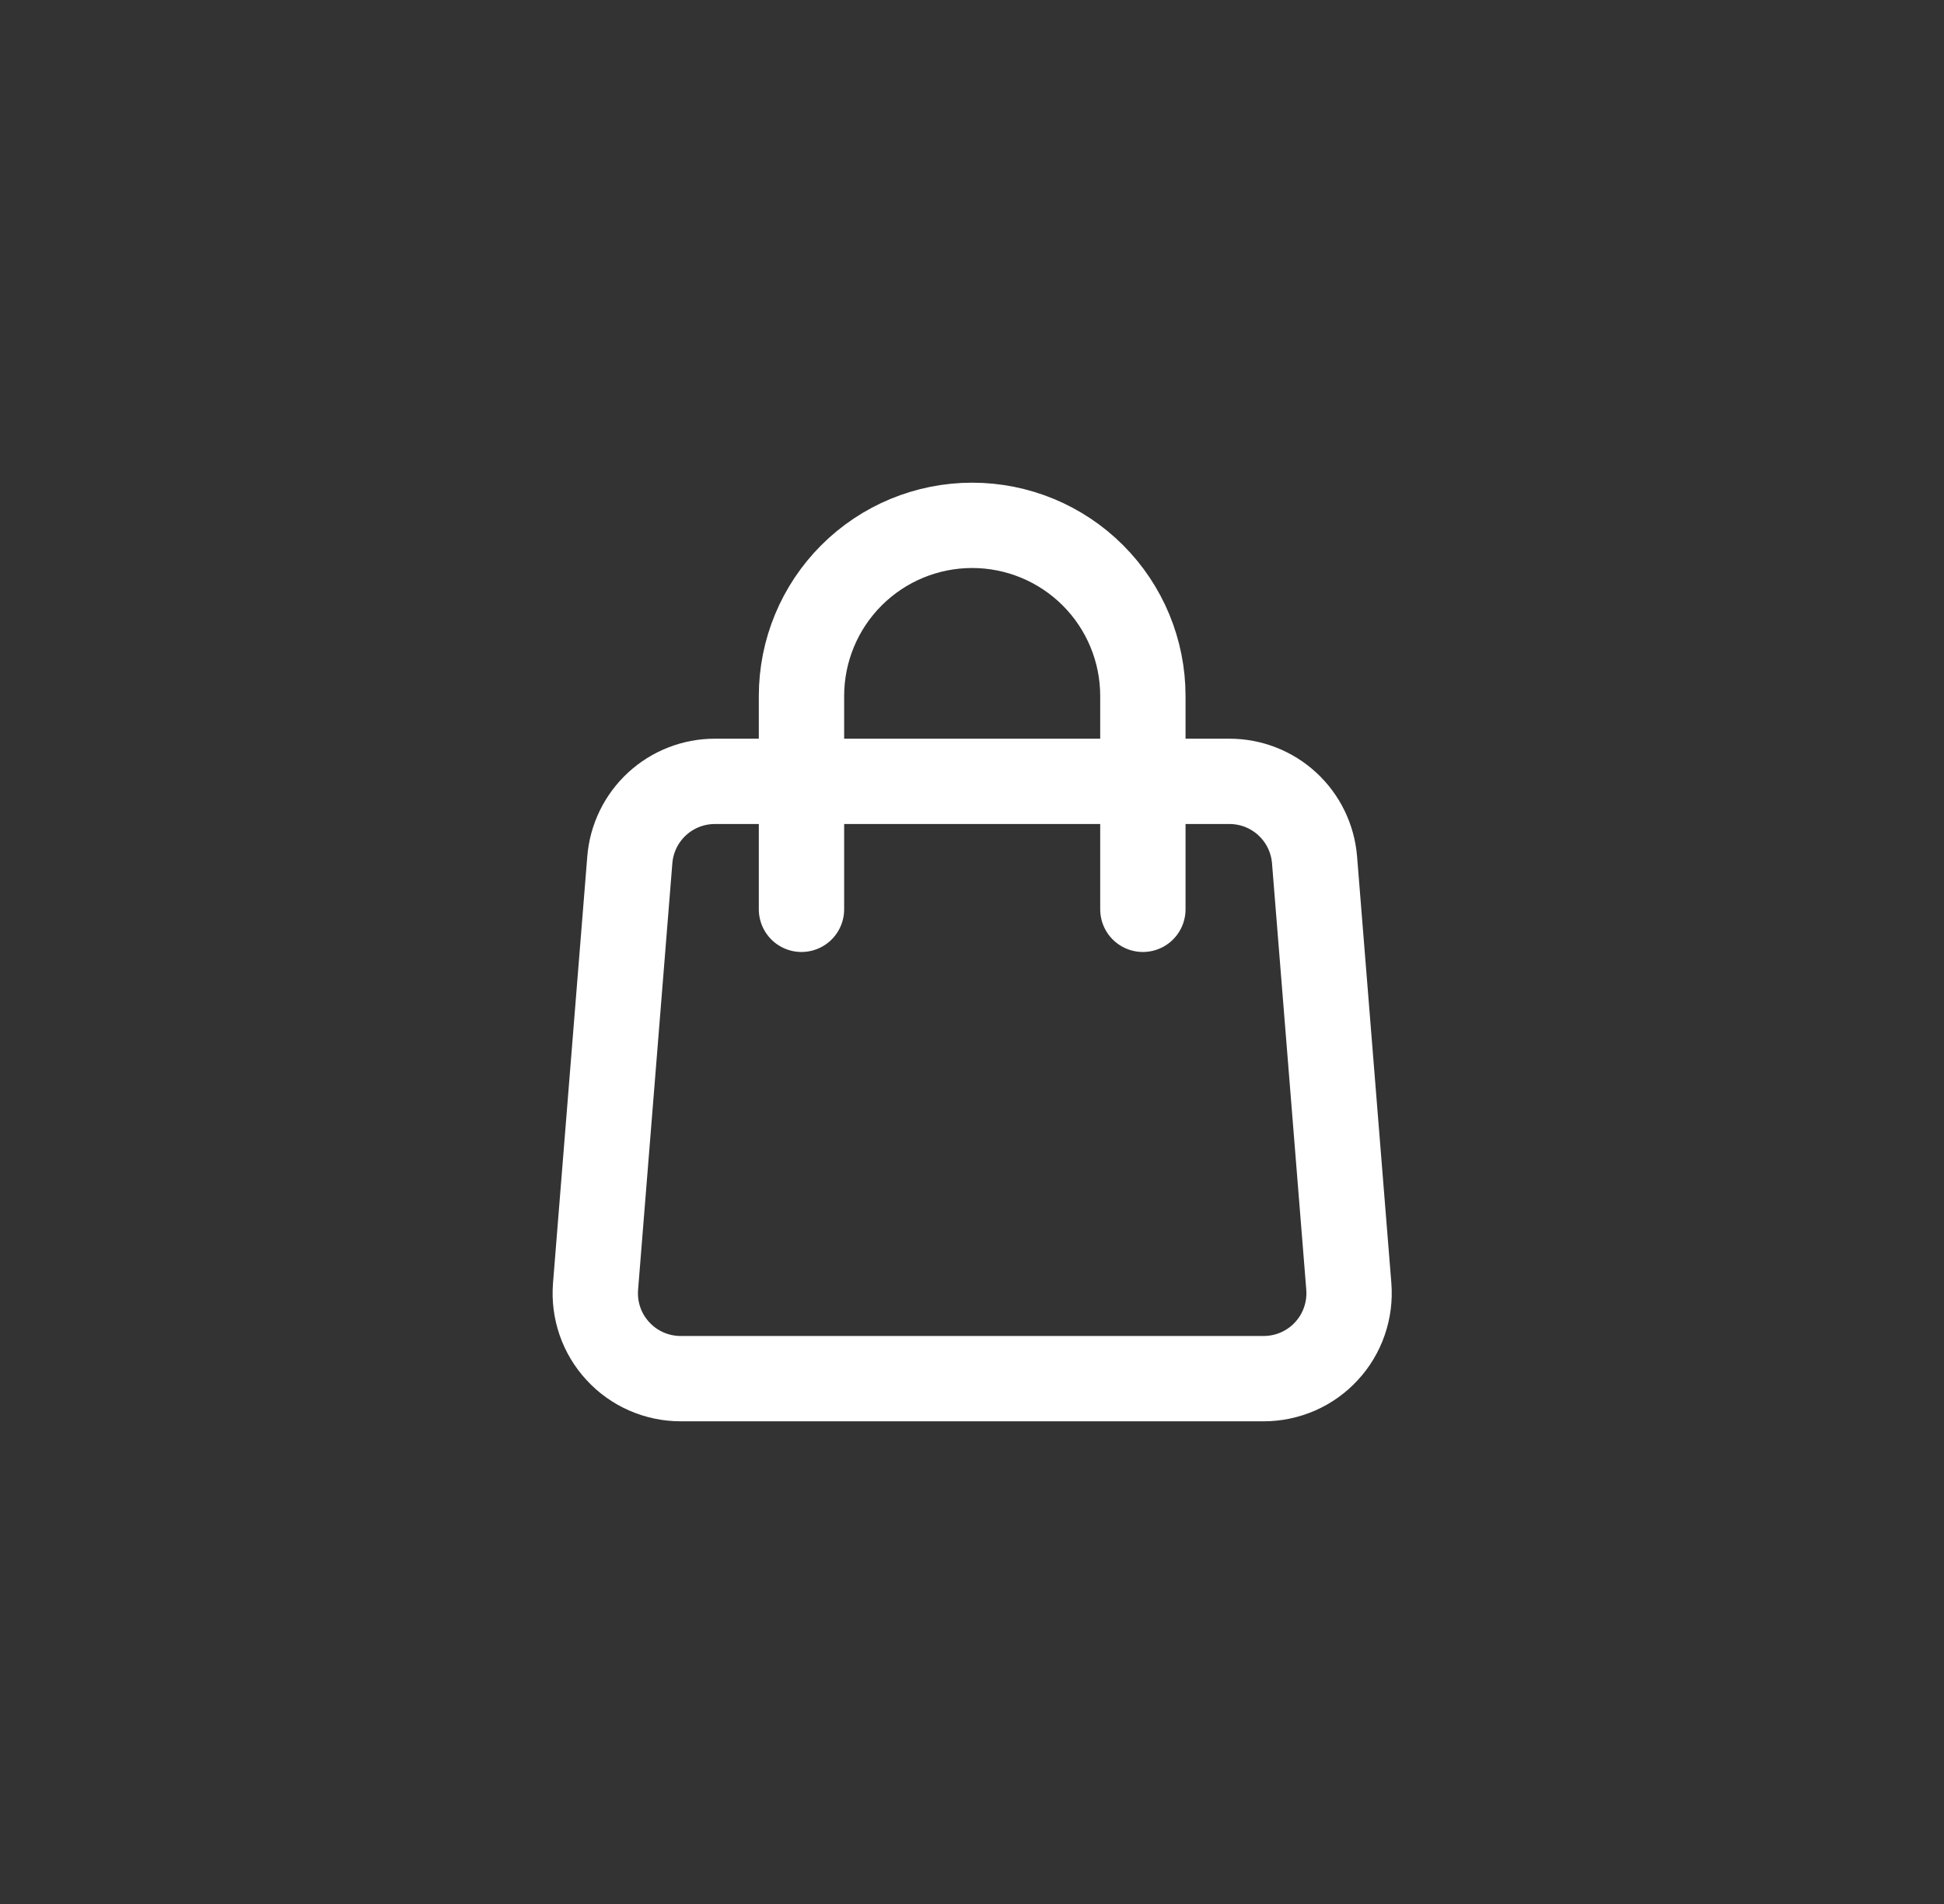 <svg width="49" height="48" viewBox="0 0 49 48" fill="none" xmlns="http://www.w3.org/2000/svg">
<rect x="0" y="0" width="49" height="48" fill="#333333" stroke="none"/>
<path d="M15.875 21.677C15.918 21.138 16.163 20.635 16.56 20.268C16.958 19.901 17.479 19.698 18.02 19.698H30.989C31.53 19.698 32.051 19.901 32.448 20.268C32.846 20.635 33.09 21.138 33.134 21.677L33.998 32.433C34.021 32.729 33.983 33.026 33.886 33.307C33.79 33.588 33.636 33.845 33.434 34.063C33.233 34.282 32.989 34.456 32.717 34.575C32.444 34.694 32.151 34.756 31.854 34.756H17.155C16.858 34.756 16.564 34.694 16.292 34.575C16.02 34.456 15.776 34.282 15.575 34.063C15.373 33.845 15.219 33.588 15.122 33.307C15.025 33.026 14.988 32.729 15.011 32.433L15.875 21.677Z" stroke="white" stroke-width="2.151" stroke-linecap="round" stroke-linejoin="round"/>
<path d="M28.807 22.924V17.547C28.807 16.405 28.354 15.311 27.547 14.504C26.74 13.697 25.645 13.244 24.505 13.244C23.363 13.244 22.269 13.697 21.462 14.504C20.655 15.311 20.202 16.405 20.202 17.547V22.924" stroke="white" stroke-width="2.151" stroke-linecap="round" stroke-linejoin="round"/>
</svg>

